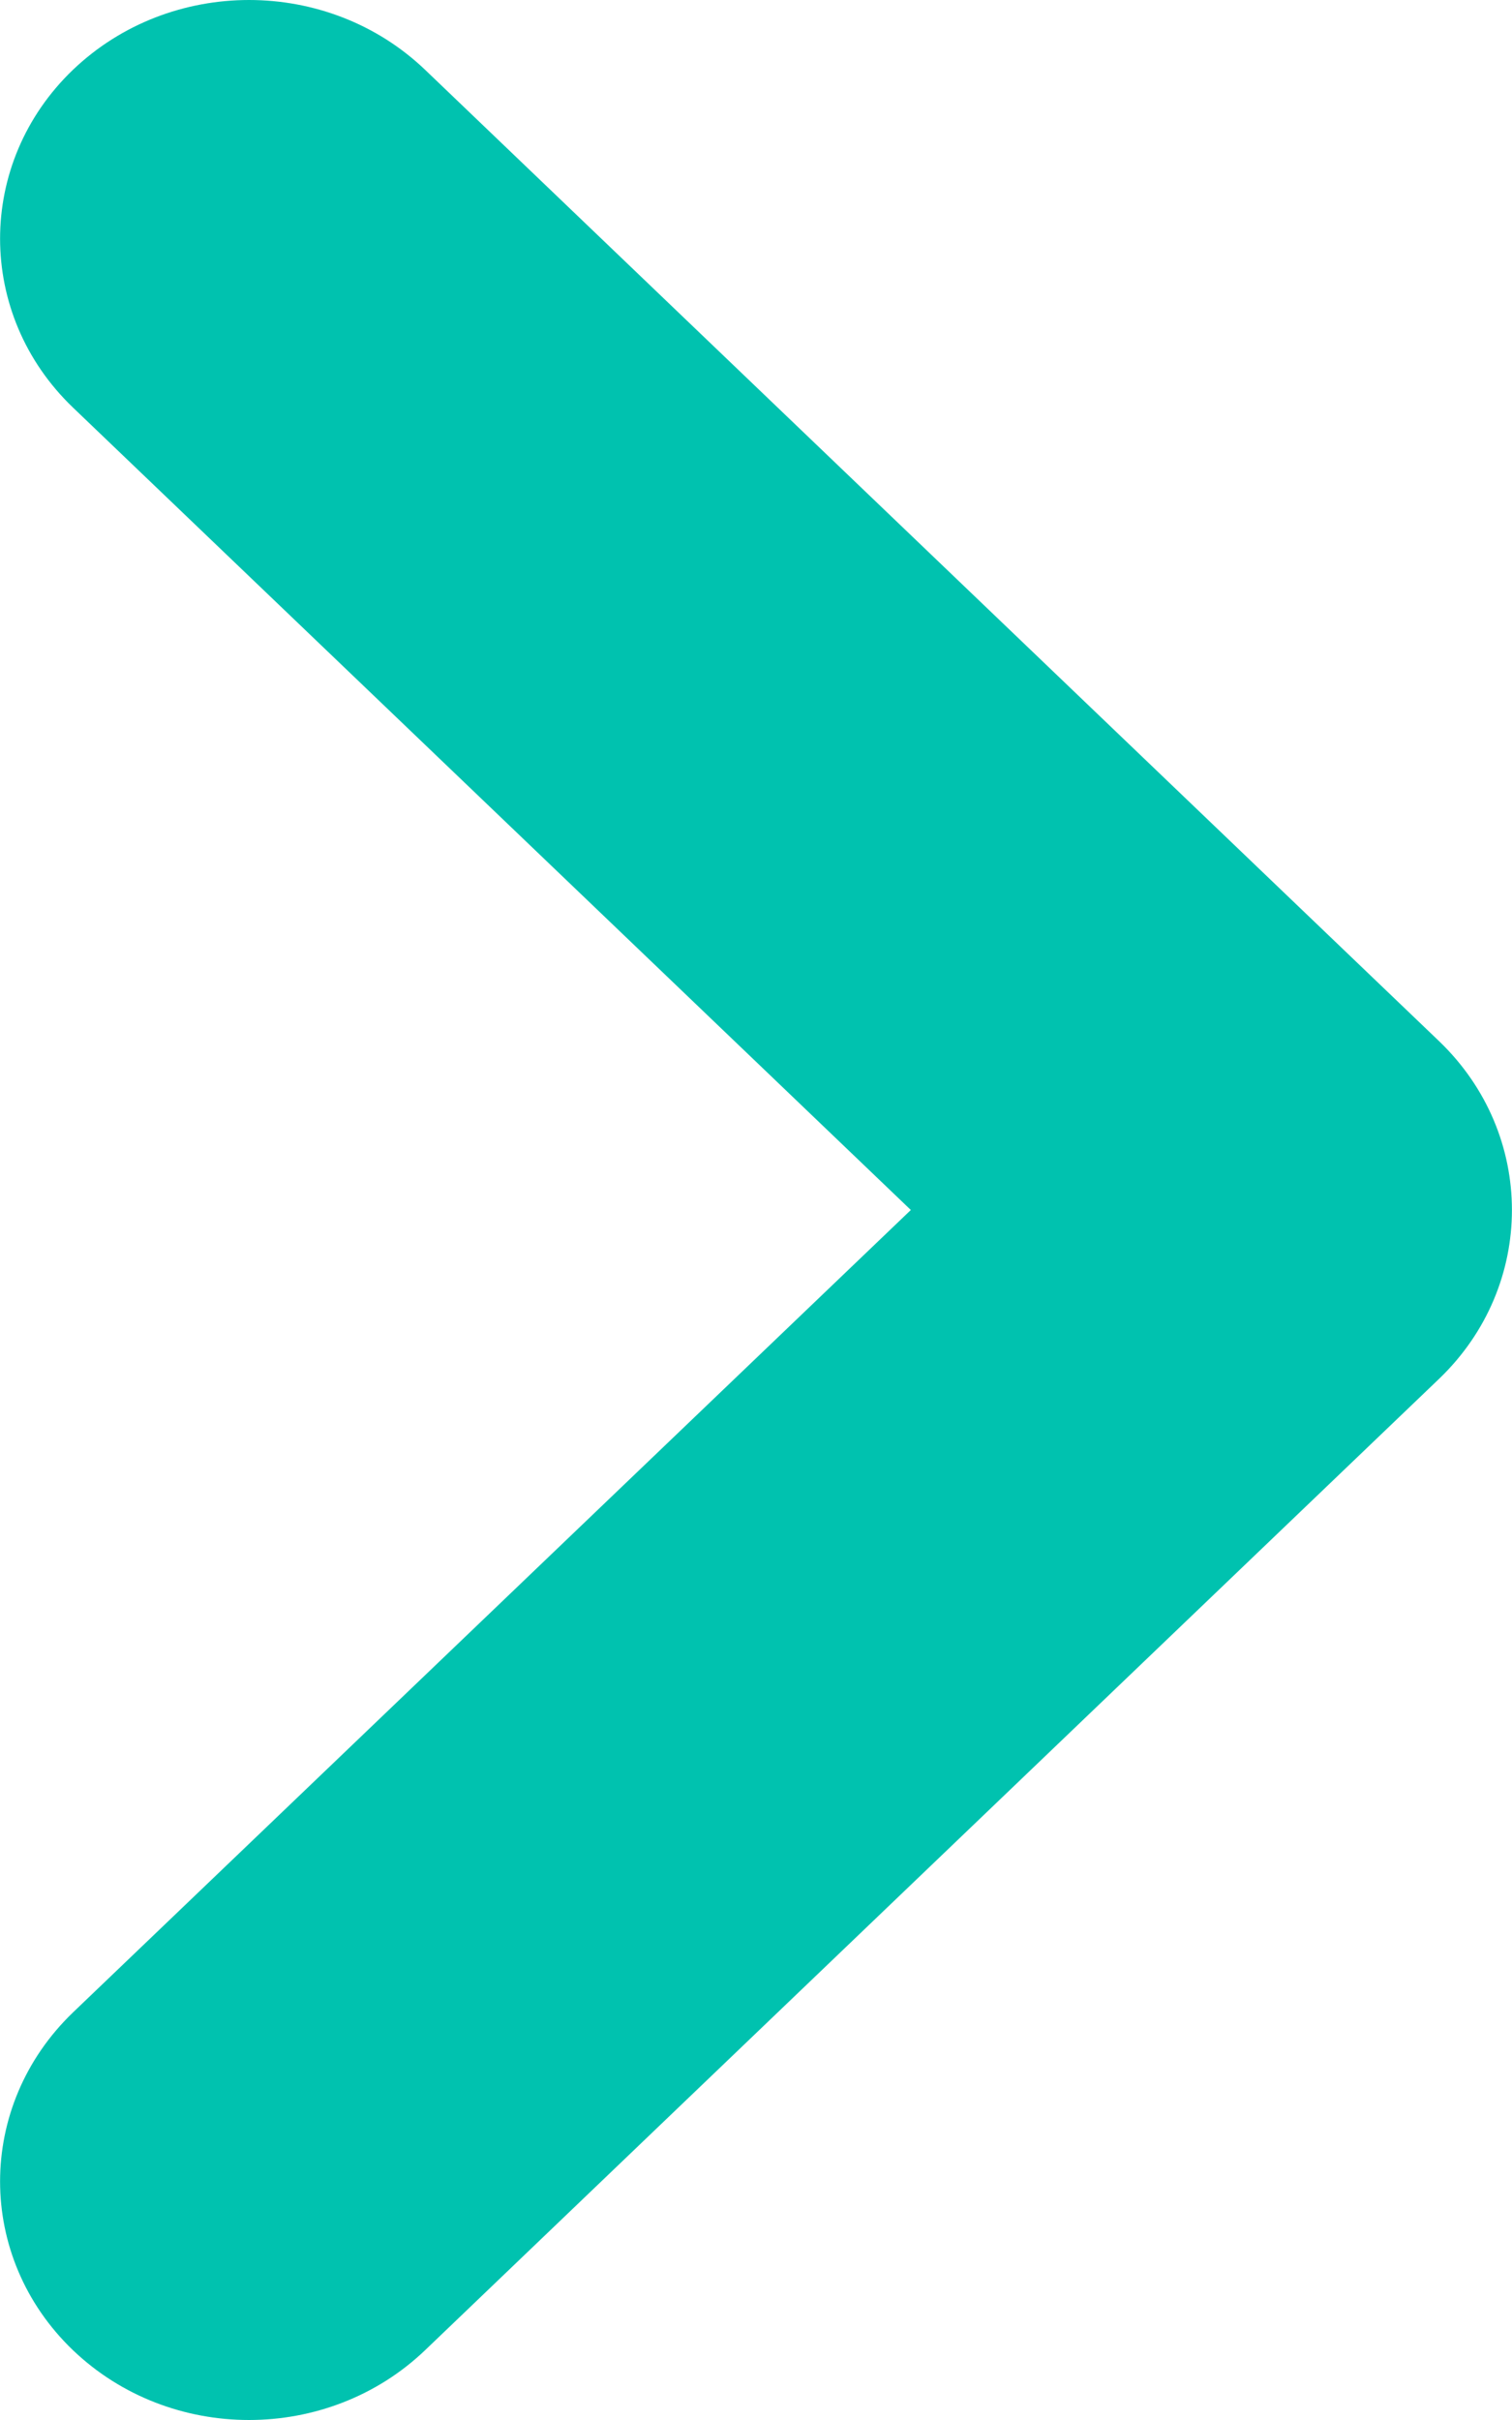<svg width="5" height="8" viewBox="0 0 5 8" fill="none" xmlns="http://www.w3.org/2000/svg">
<path d="M0.241 0.231C0.563 -0.077 1.084 -0.077 1.406 0.231L4.759 3.442C5.08 3.75 5.08 4.25 4.759 4.558L1.406 7.769C1.084 8.077 0.563 8.077 0.241 7.769C-0.08 7.461 -0.08 6.962 0.241 6.653L3.012 4L0.241 1.347C-0.08 1.039 -0.08 0.539 0.241 0.231Z" fill="#00C2AF"/>
</svg>
